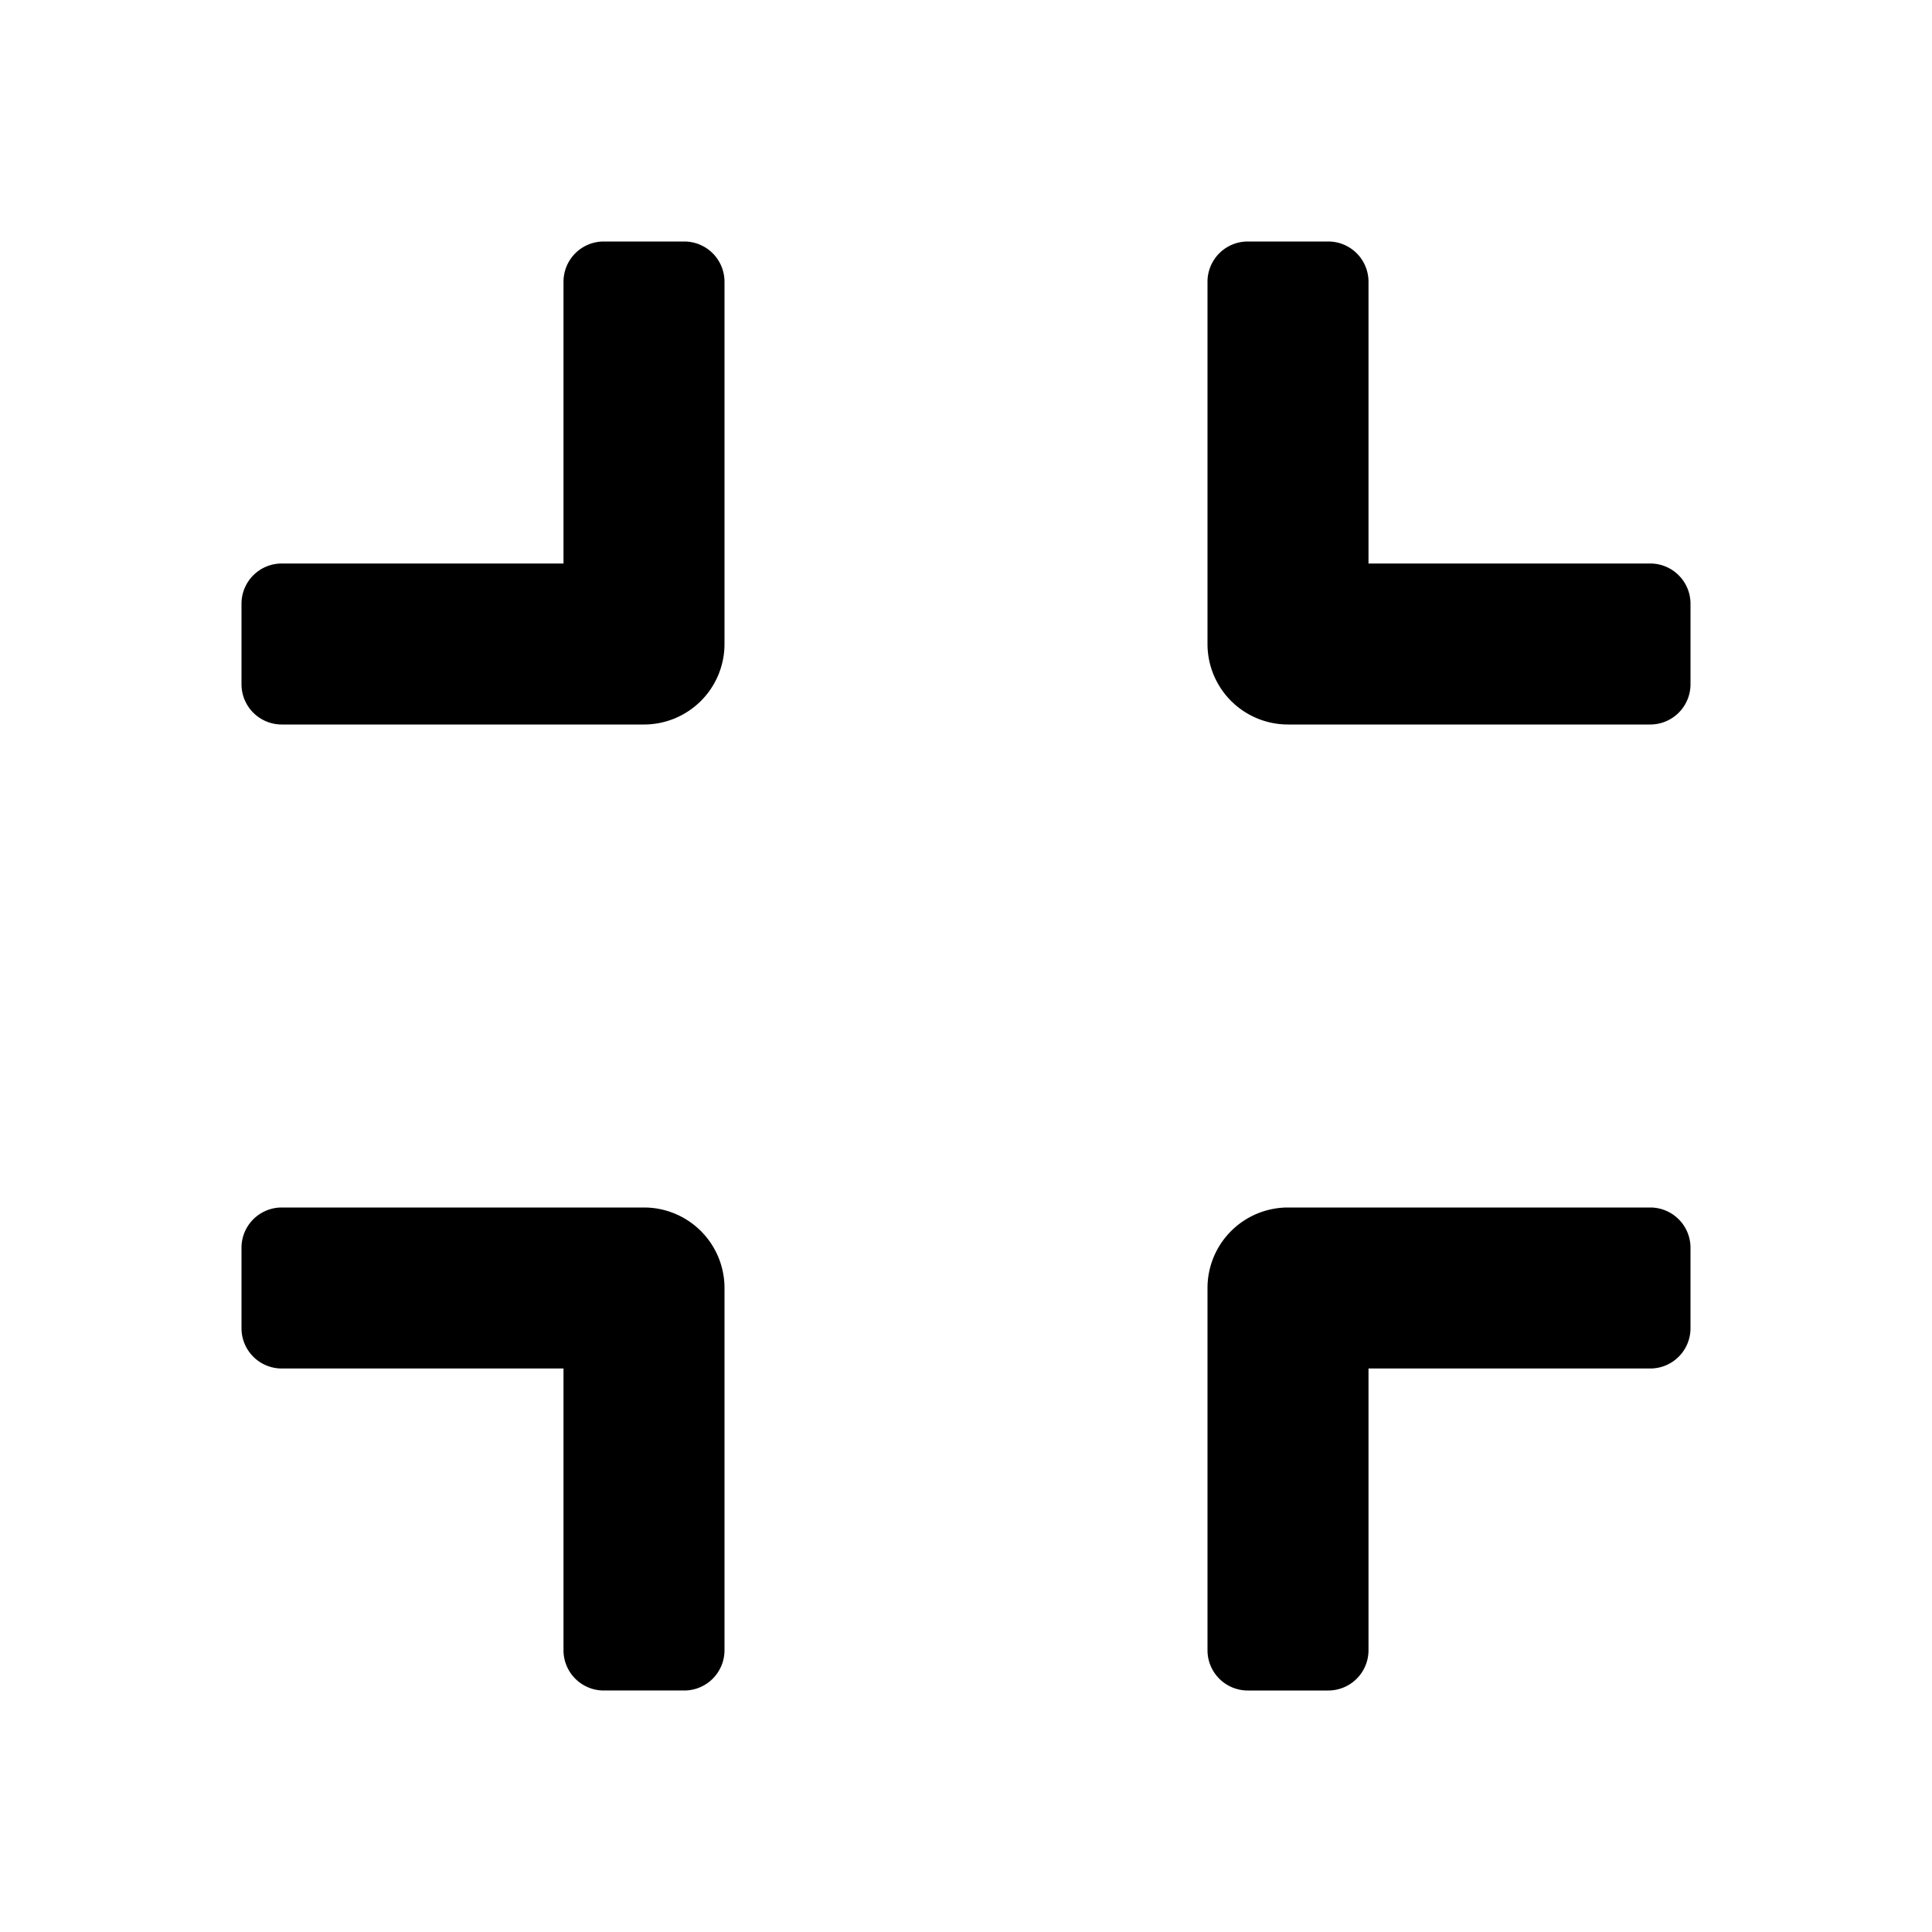 <svg t="1643169267617" class="icon" viewBox="0 0 1024 1024" version="1.1" xmlns="http://www.w3.org/2000/svg" p-id="4564" width="32" height="32"><path d="M682.667 384h192a21.333 21.333 0 0 0 21.333-21.333v-42.667a21.333 21.333 0 0 0-21.333-21.333H725.333V149.333a21.333 21.333 0 0 0-21.333-21.333h-42.667a21.333 21.333 0 0 0-21.333 21.333V341.333a42.667 42.667 0 0 0 42.667 42.667zM384 341.333V149.333a21.333 21.333 0 0 0-21.333-21.333h-42.667a21.333 21.333 0 0 0-21.333 21.333V298.667H149.333a21.333 21.333 0 0 0-21.333 21.333v42.667a21.333 21.333 0 0 0 21.333 21.333H341.333a42.667 42.667 0 0 0 42.667-42.667z m341.333 533.333V725.333h149.333a21.333 21.333 0 0 0 21.333-21.333v-42.667a21.333 21.333 0 0 0-21.333-21.333H682.667a42.667 42.667 0 0 0-42.667 42.667v192a21.333 21.333 0 0 0 21.333 21.333h42.667a21.333 21.333 0 0 0 21.333-21.333z m-405.333 21.333h42.667a21.333 21.333 0 0 0 21.333-21.333V682.667a42.667 42.667 0 0 0-42.667-42.667H149.333a21.333 21.333 0 0 0-21.333 21.333v42.667a21.333 21.333 0 0 0 21.333 21.333H298.667v149.333a21.333 21.333 0 0 0 21.333 21.333z" p-id="4565"></path></svg>
